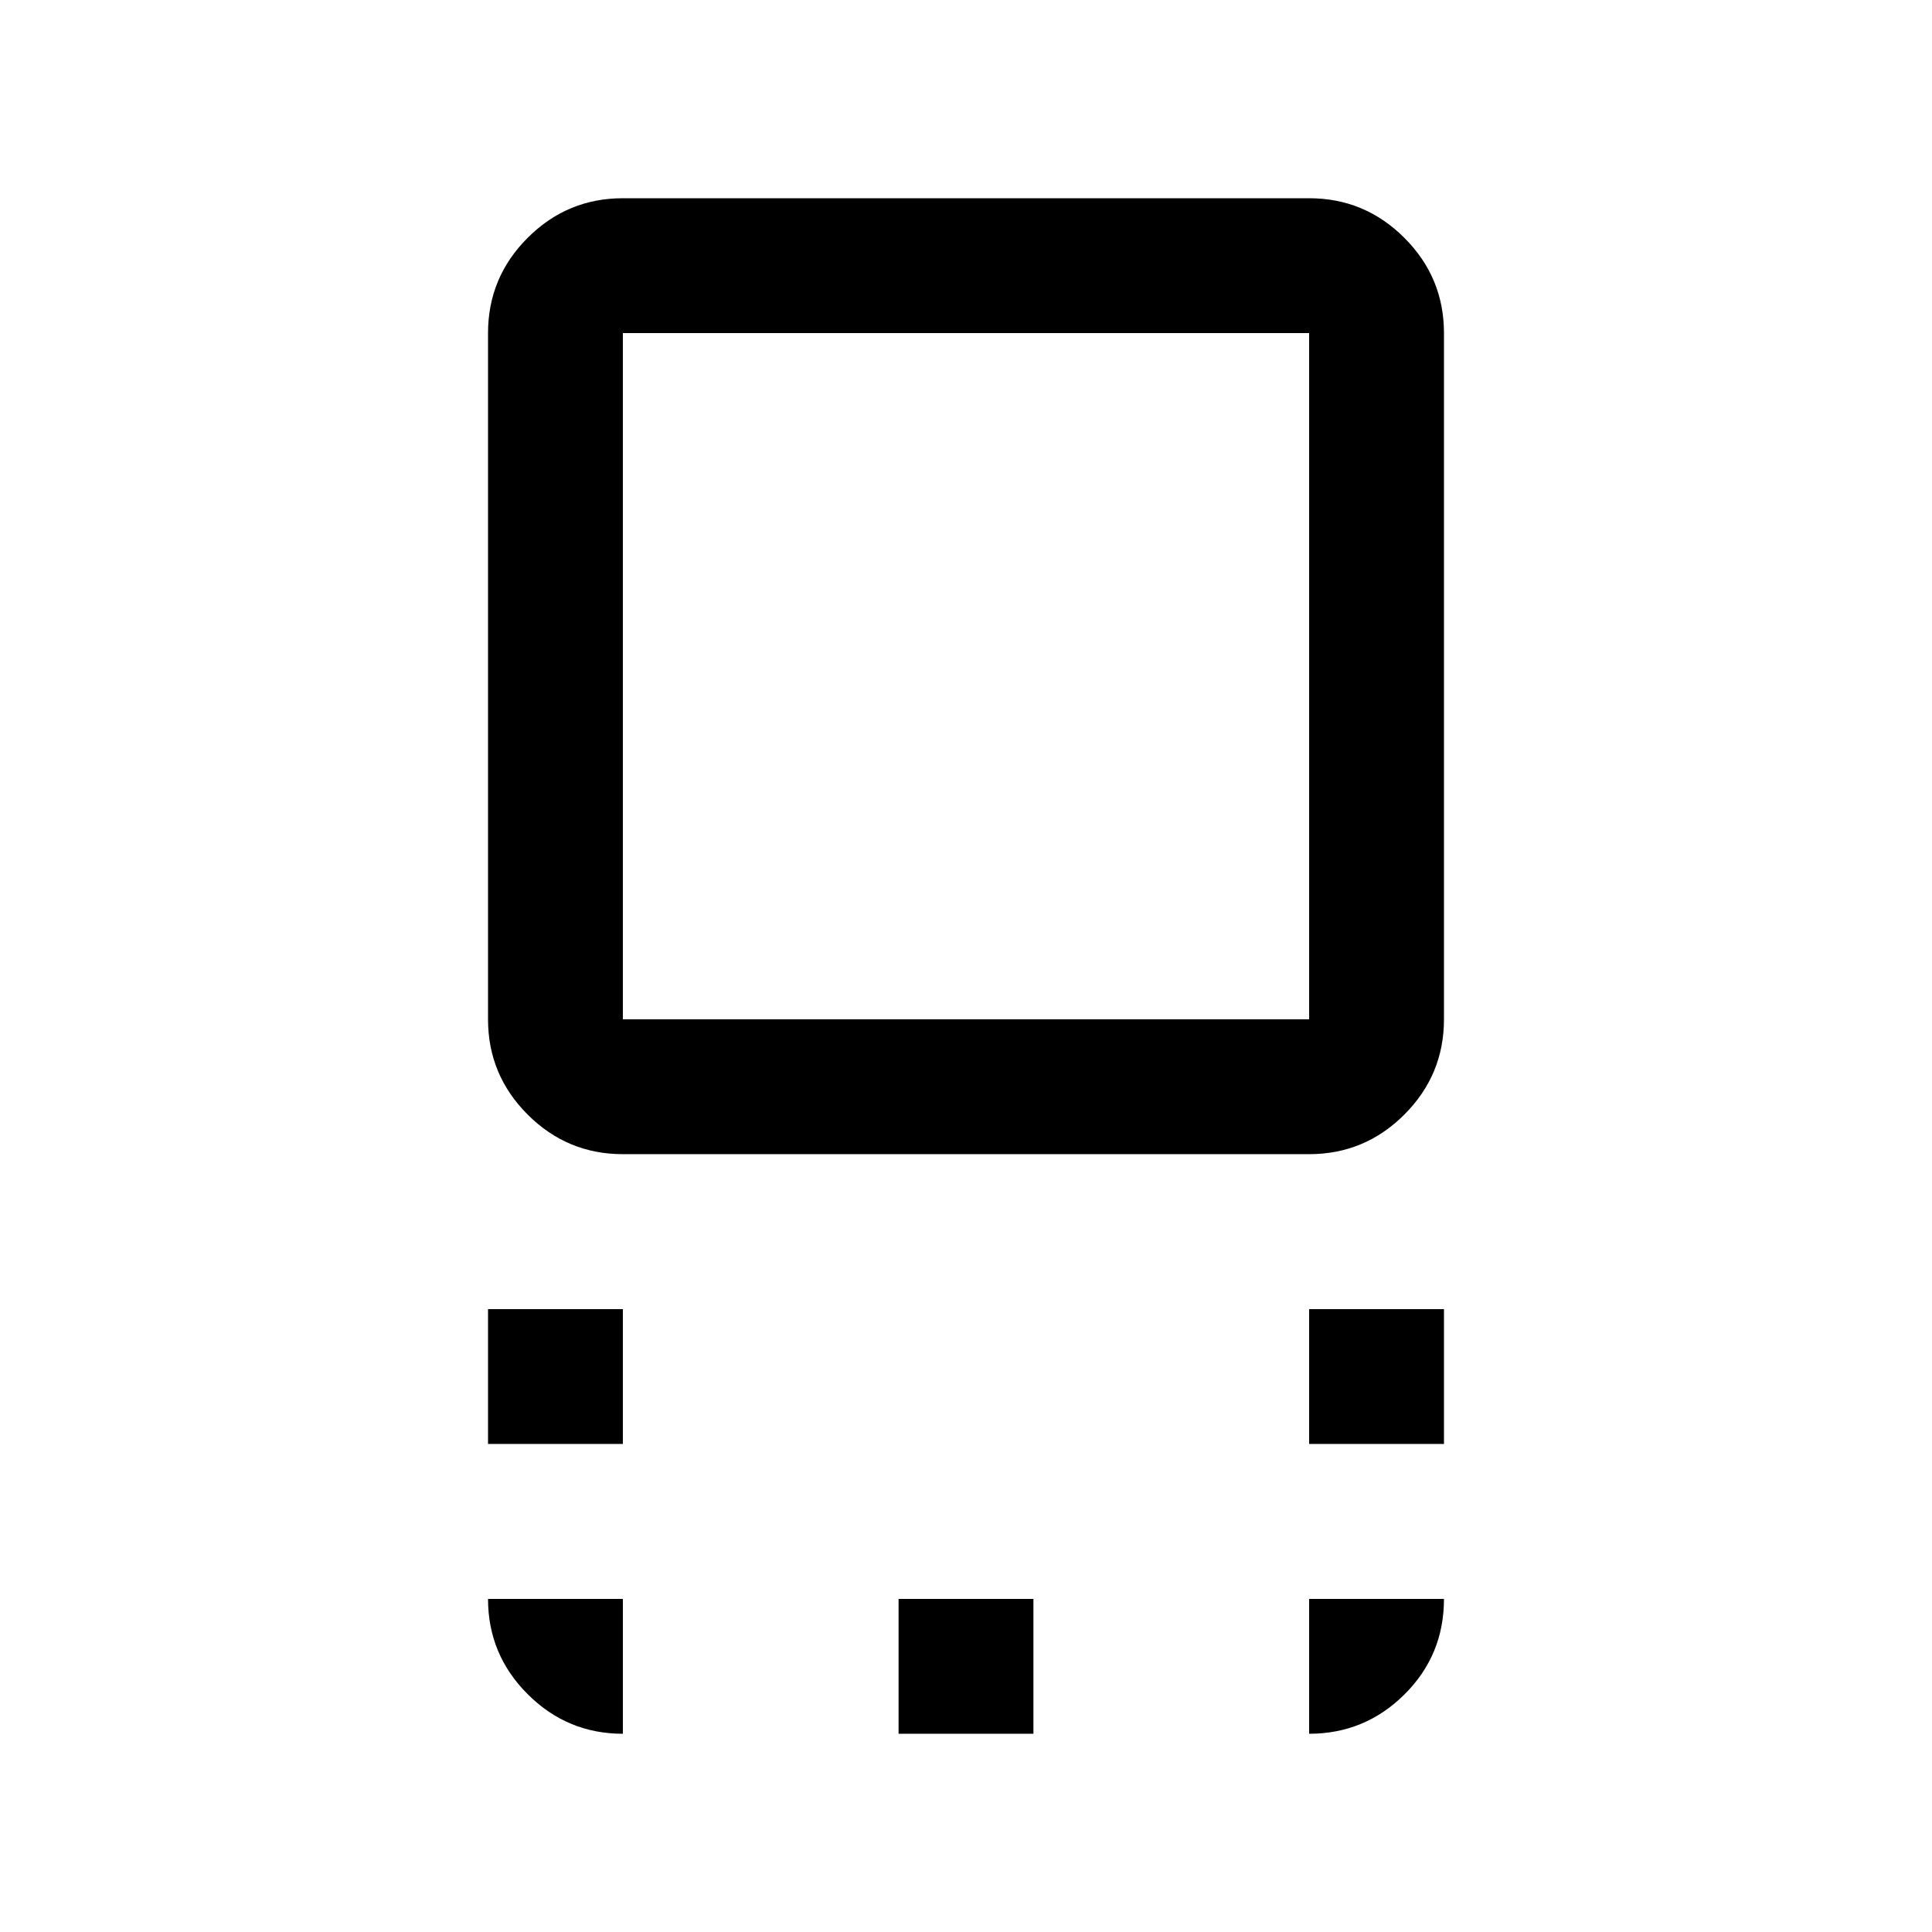 <svg xmlns="http://www.w3.org/2000/svg" height="20" viewBox="0 96 960 960" width="20"><path d="M309.5 669.5q-27.638 0-47.319-19.681T242.5 602.5v-341q0-27.638 19.681-47.319T309.5 194.5h341q27.638 0 47.319 19.681T717.5 261.5v341q0 27.638-19.681 47.319T650.5 669.5h-341Zm0-67h341v-341h-341v341Zm341 211v-67h67v67h-67Zm-408 0v-67h67v67h-67Zm204 144v-67h67v67h-67ZM480 432Zm170.5 525.5v-67h67q0 28-19.681 47.5T650.5 957.5Zm-341 0q-27.638 0-47.319-19.681T242.5 890.5h67v67Z"/></svg>
